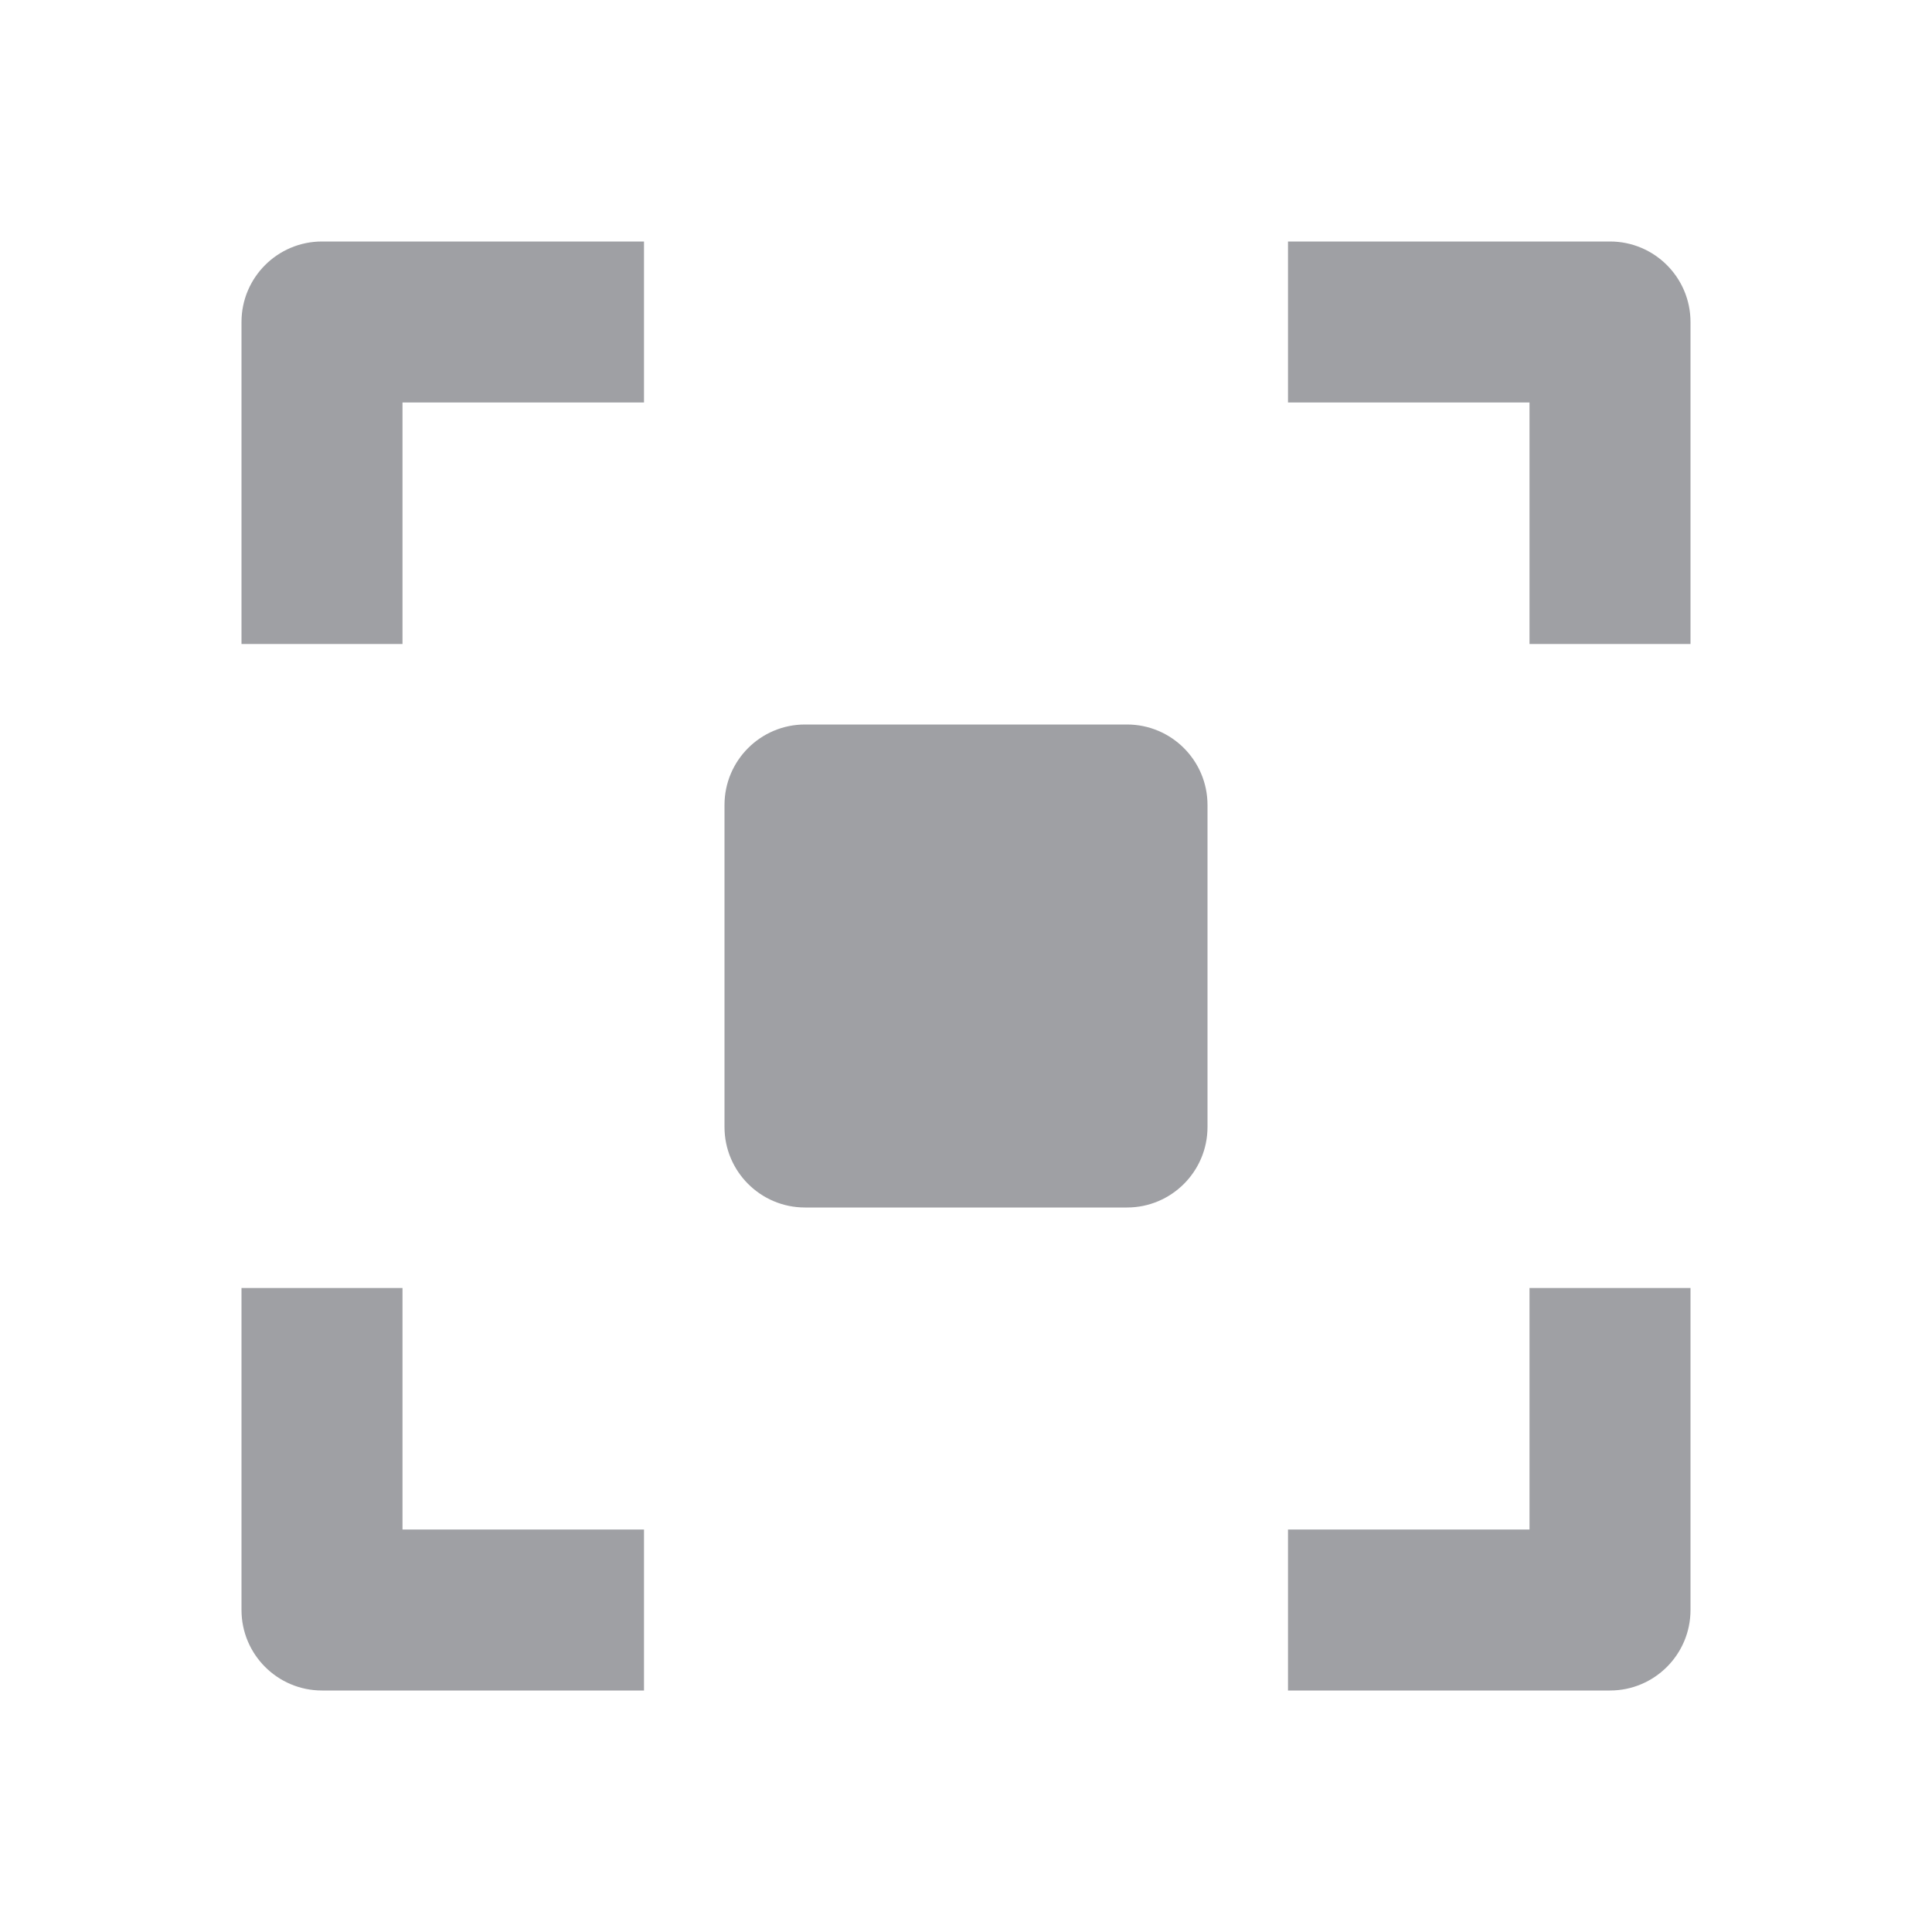 <svg xmlns="http://www.w3.org/2000/svg" viewBox="0 0 24 24" width="64" height="64" fill="#9FA0A4" version="1.2" baseProfile="tiny" xmlns:svg="http://www.w3.org/2000/svg"><path d="M4 3C3.448 3 3 3.448 3 4V8H5V5H8V3H4ZM20 3H16V5H19V8H21V4C21 3.448 20.552 3 20 3ZM5 16V19H8V21H4C3.448 21 3 20.552 3 20V16H5ZM19 16V19H16V21H20C20.552 21 21 20.552 21 20V16H19ZM10 9C9.448 9 9 9.448 9 10V14C9 14.552 9.448 15 10 15H14C14.552 15 15 14.552 15 14V10C15 9.448 14.552 9 14 9H10Z"></path></svg>
